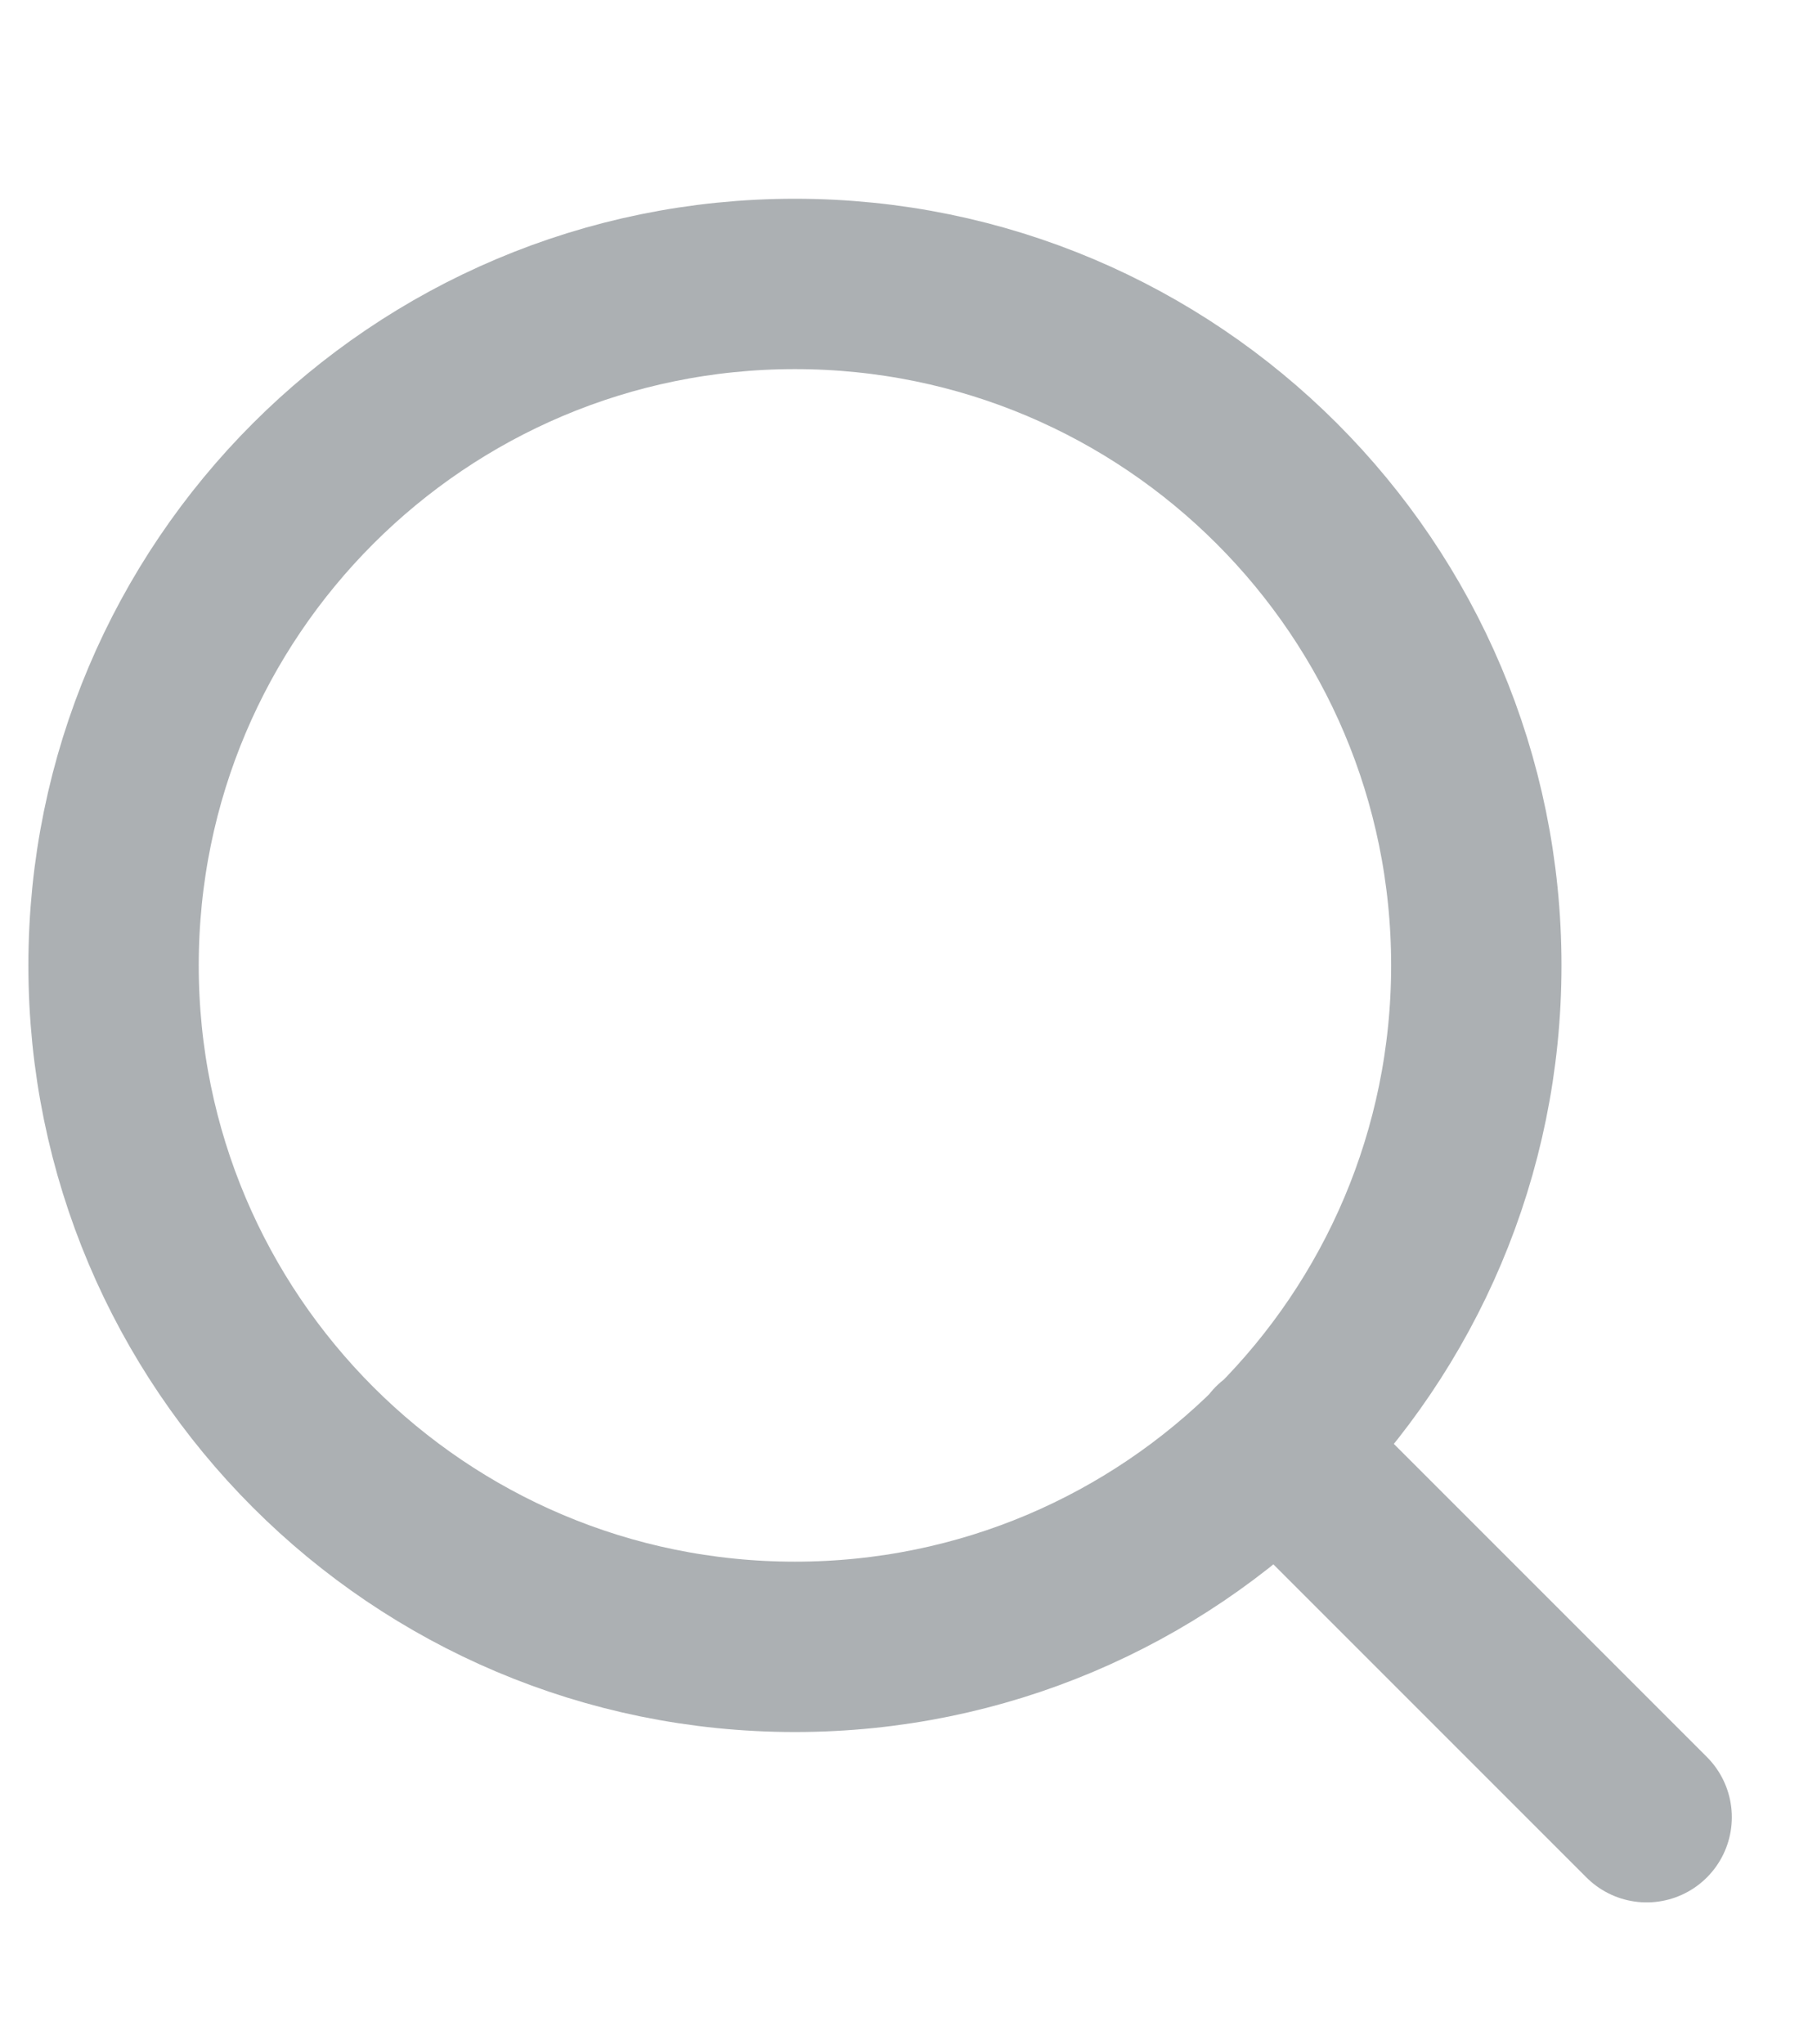 <svg width="16" height="18" viewBox="0 0 16 18" fill="none" xmlns="http://www.w3.org/2000/svg">
<g id="Search">
<path id="Icon" d="M14.5 16L11.238 12.738M13 8.5C13 11.814 10.314 14.5 7 14.5C3.686 14.5 1 11.814 1 8.5C1 5.186 3.686 2.5 7 2.5C10.314 2.5 13 5.186 13 8.5Z" stroke="#ACB0B3" stroke-width="1.5" stroke-linecap="round" stroke-linejoin="round"/>
</g>
</svg>
